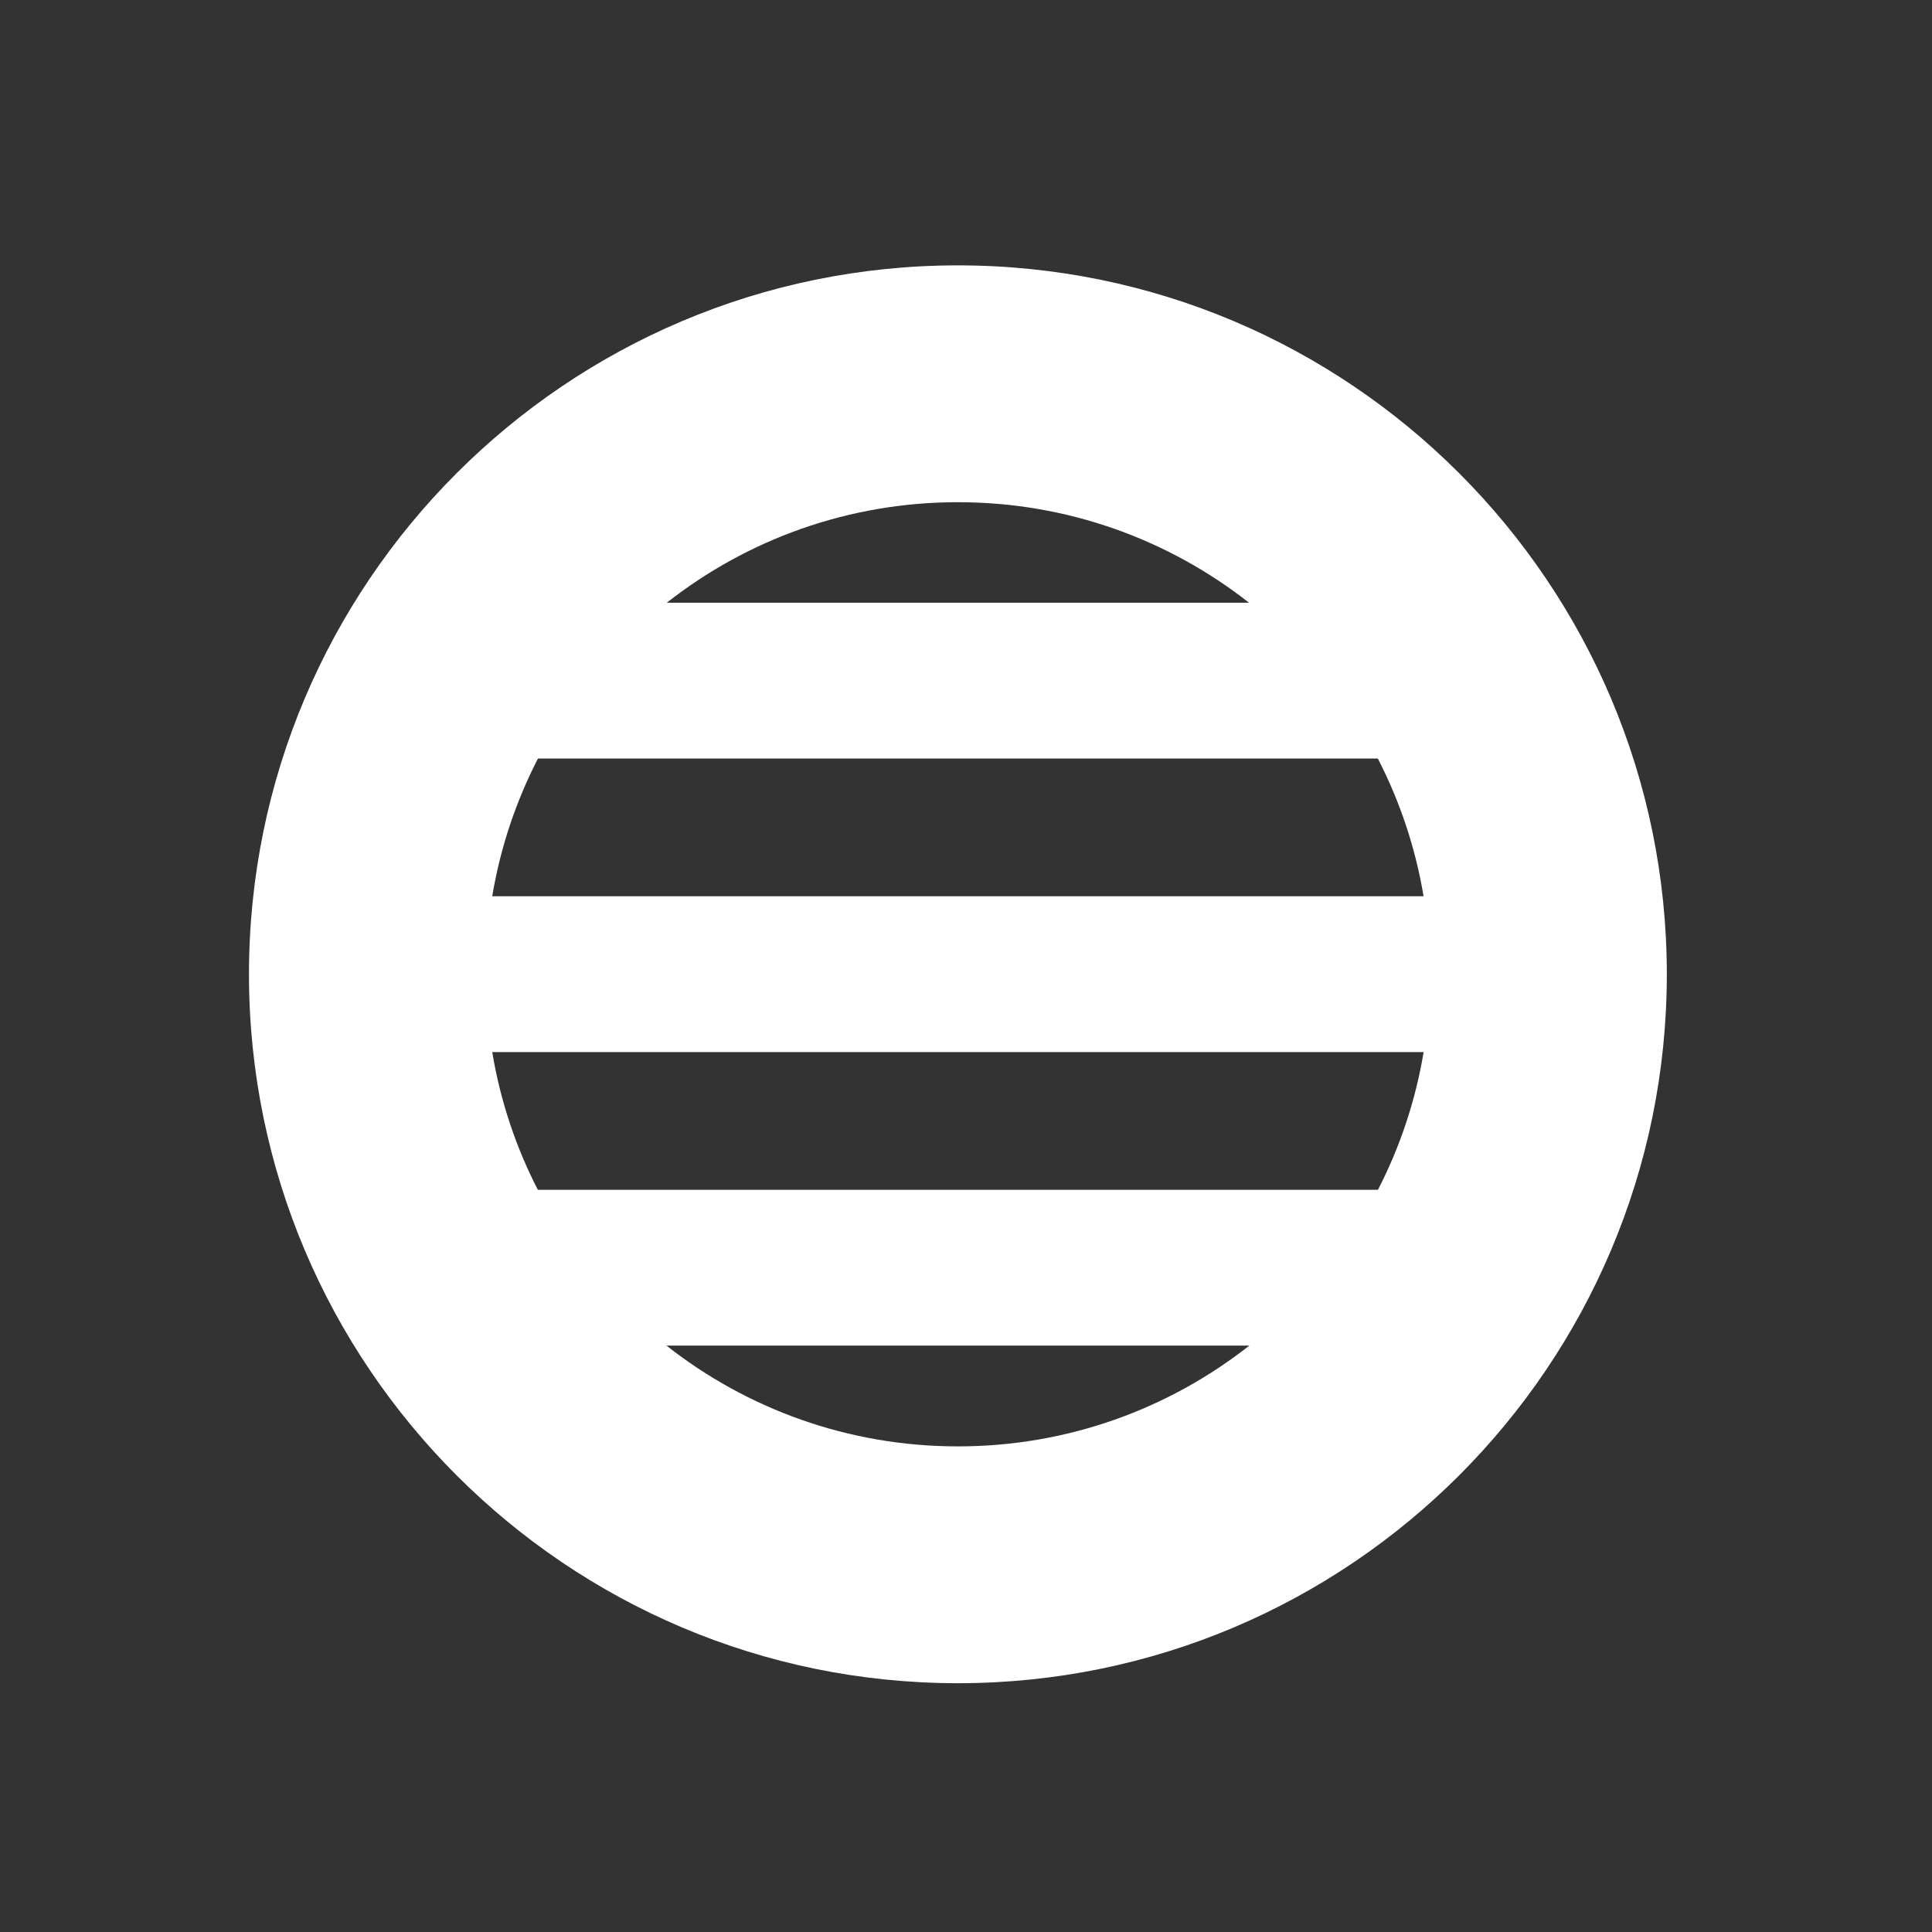 <?xml version="1.0" encoding="UTF-8" standalone="no"?>
<!DOCTYPE svg PUBLIC "-//W3C//DTD SVG 1.1//EN" "http://www.w3.org/Graphics/SVG/1.1/DTD/svg11.dtd">
<svg width="100%" height="100%" viewBox="0 0 31 31" version="1.1" xmlns="http://www.w3.org/2000/svg" xmlns:xlink="http://www.w3.org/1999/xlink" xml:space="preserve" xmlns:serif="http://www.serif.com/" style="fill-rule:evenodd;clip-rule:evenodd;stroke-linejoin:round;stroke-miterlimit:2;">
    <rect x="0" y="0" width="31" height="31" fill="#333333" stroke="none"/>
    <g transform="matrix(1,0,0,1,-214,-39)">
        <g id="seive" transform="matrix(1,0,0,1,214.369,39.631)">
            <rect x="0" y="0" width="30" height="30" style="fill:none;"/>
            <g transform="matrix(1,0,0,1,-214.369,-39.631)">
                <path d="M229.37,43.258C223.092,43.258 217.995,48.355 217.995,54.633C217.995,60.911 223.092,66.008 229.37,66.008C235.648,66.008 240.745,60.911 240.745,54.633C240.745,48.355 235.648,43.258 229.37,43.258ZM234.046,60.591C232.758,61.604 231.134,62.208 229.37,62.208C227.606,62.208 225.982,61.604 224.694,60.591L234.046,60.591ZM236.843,55.881C236.712,56.665 236.462,57.408 236.11,58.091L222.63,58.091C222.278,57.408 222.028,56.664 221.898,55.881L236.843,55.881ZM236.108,51.171C236.46,51.854 236.711,52.597 236.842,53.381L221.898,53.381C222.029,52.597 222.28,51.854 222.632,51.171L236.108,51.171ZM234.041,48.671L224.699,48.671C225.986,47.66 227.608,47.058 229.37,47.058C231.132,47.058 232.754,47.66 234.041,48.671Z" style="fill:white;"/>
            </g>
        </g>
    </g>
</svg>
